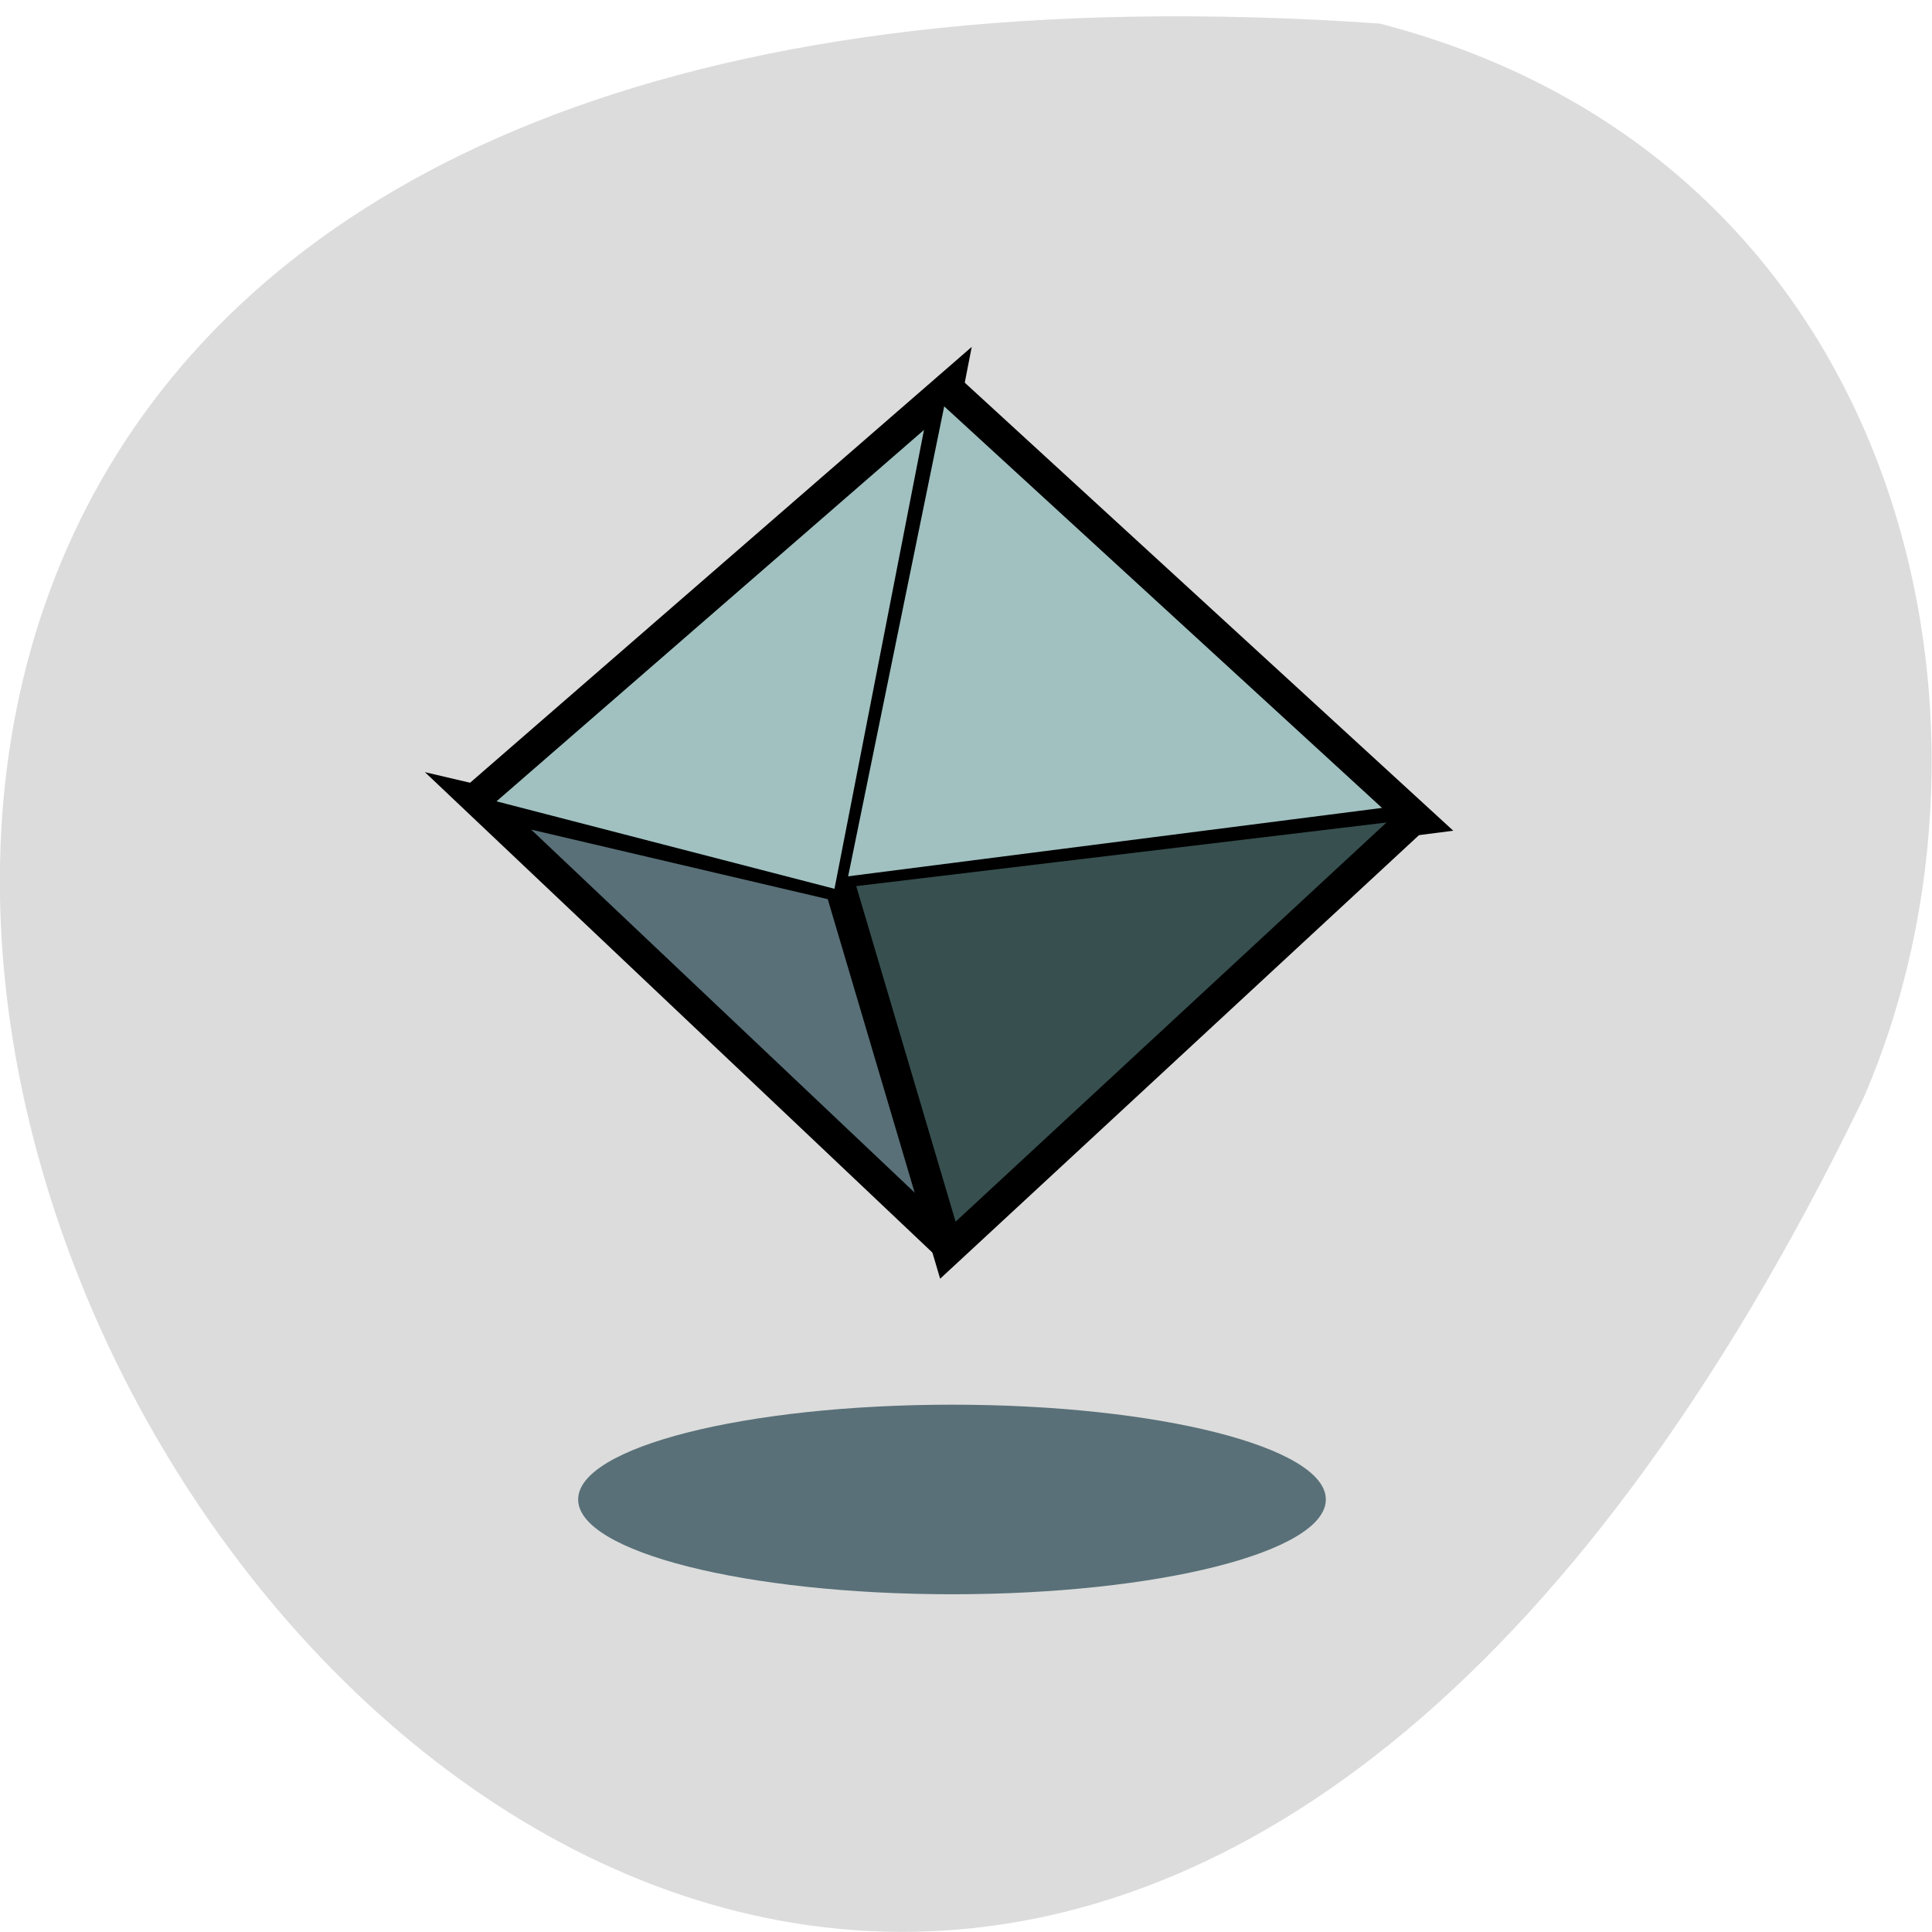<svg xmlns="http://www.w3.org/2000/svg" viewBox="0 0 16 16"><path d="m 11.426 0.195 c -23.01 -1.59 -5.762 29.1 4.01 8.891 c 1.348 -3.113 0.363 -7.758 -4.01 -8.891" fill="#dcdcdc"/><g fill="#597078"><path d="m 10.98 12.418 c 0 0.434 -1.387 0.785 -3.094 0.785 c -1.711 0 -3.098 -0.352 -3.098 -0.785 c 0 -0.434 1.387 -0.785 3.098 -0.785 c 1.707 0 3.094 0.352 3.094 0.785"/><path d="m 98.9 173.07 l -93.95 -86.82 l 75.03 17.18" transform="matrix(0.041 0 0 0.042 3.756 3.01)" fill-rule="evenodd" stroke="#000" stroke-width="6.25"/></g><g fill-rule="evenodd" stroke="#000" stroke-width="6.25" transform="matrix(0.041 0 0 0.042 3.756 3.01)"><g fill="#a1c1c1"><path d="m 4.958 85.4 l 94.89 -80.48 l -19.868 99.43"/><path d="m 99.85 4.929 l 94.89 84.957 l -115.71 14.471"/></g><path d="m 193.8 89.89 l -93.95 84.957 l -21.666 -71.42" fill="#374f4f"/></g></svg>